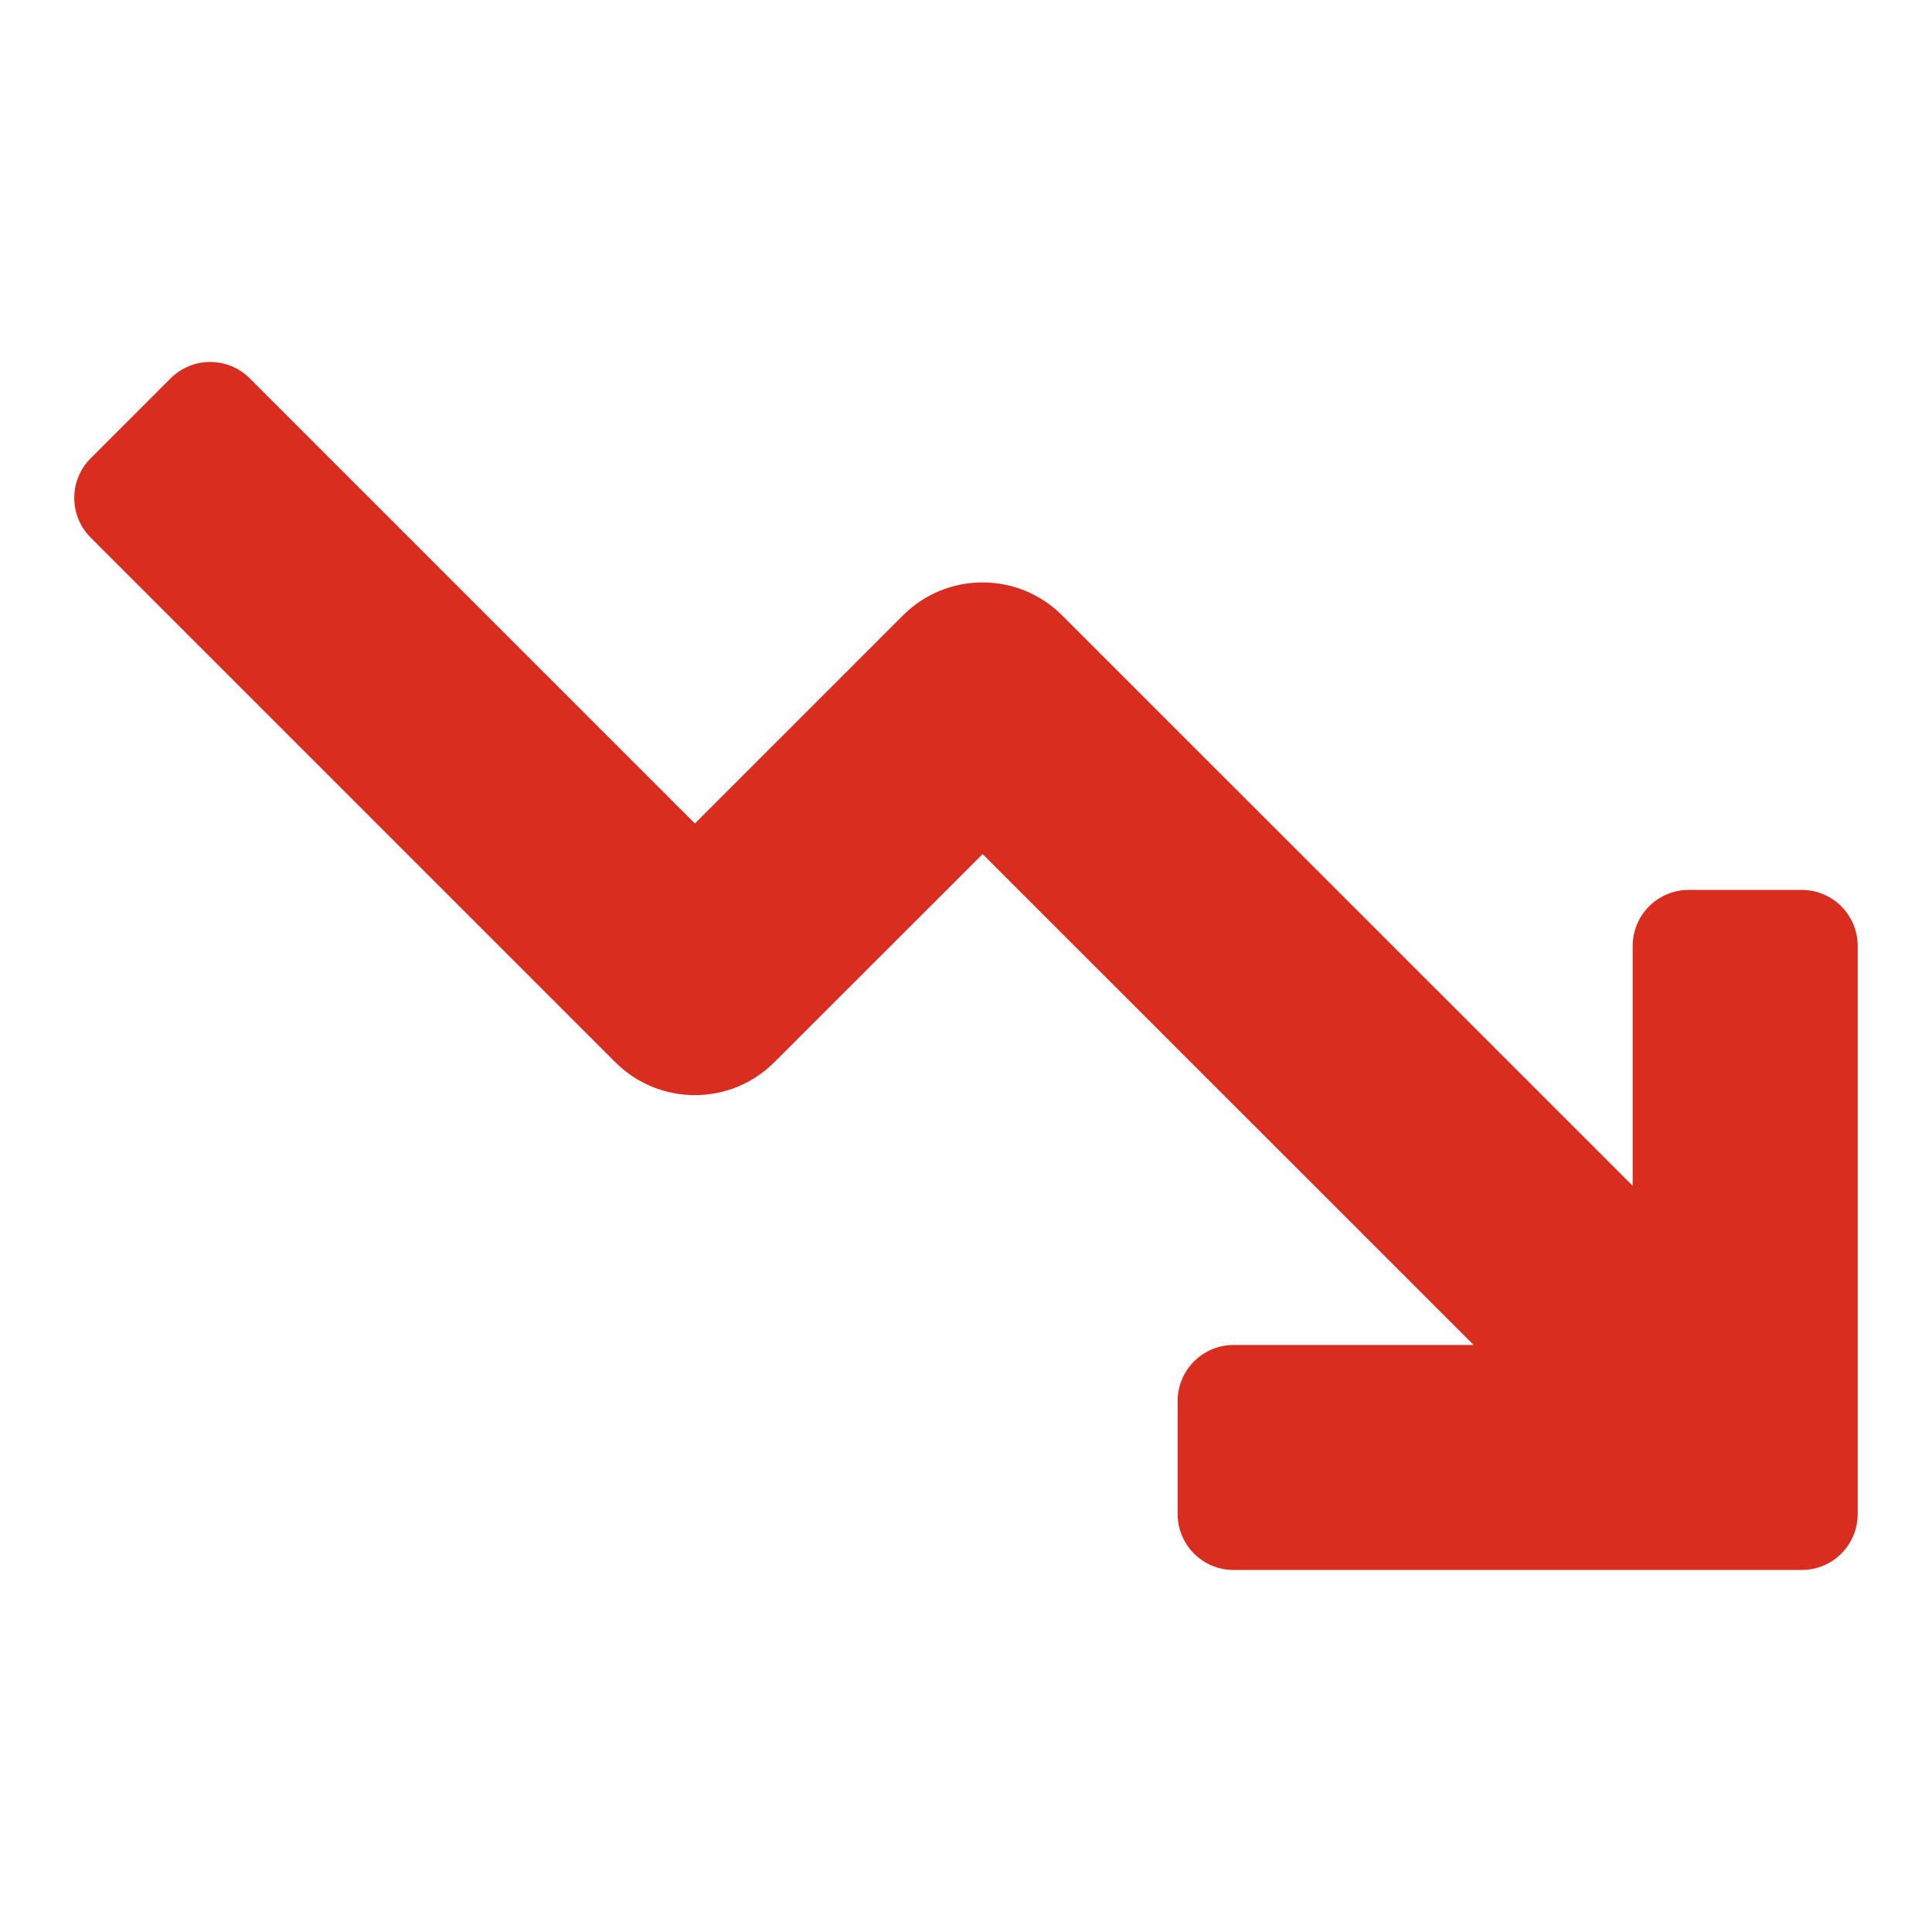 <svg width="13" height="13" viewBox="0 0 13 13" fill="none" xmlns="http://www.w3.org/2000/svg">
<g clip-path="url(#clip0_5034_29134)">
<path d="M12.123 10.564H8.301C8.093 10.564 7.924 10.396 7.924 10.187V9.427C7.924 9.219 8.093 9.05 8.301 9.05H9.916L6.612 5.747L5.211 7.147C4.915 7.443 4.436 7.443 4.14 7.147L0.61 3.617C0.463 3.47 0.463 3.231 0.61 3.084L1.148 2.546C1.295 2.399 1.534 2.399 1.681 2.546L4.676 5.541L6.076 4.141C6.372 3.845 6.851 3.845 7.147 4.141L10.986 7.979V6.365C10.986 6.157 11.155 5.988 11.363 5.988H12.123C12.332 5.988 12.5 6.157 12.5 6.365V10.187C12.5 10.396 12.332 10.564 12.123 10.564Z" fill="#D92D20"/>
</g>
<defs>
<clipPath id="clip0_5034_29134">
<rect width="12" height="12" fill="white" transform="matrix(1 0 0 -1 0.5 12.5)"/>
</clipPath>
</defs>
</svg>
